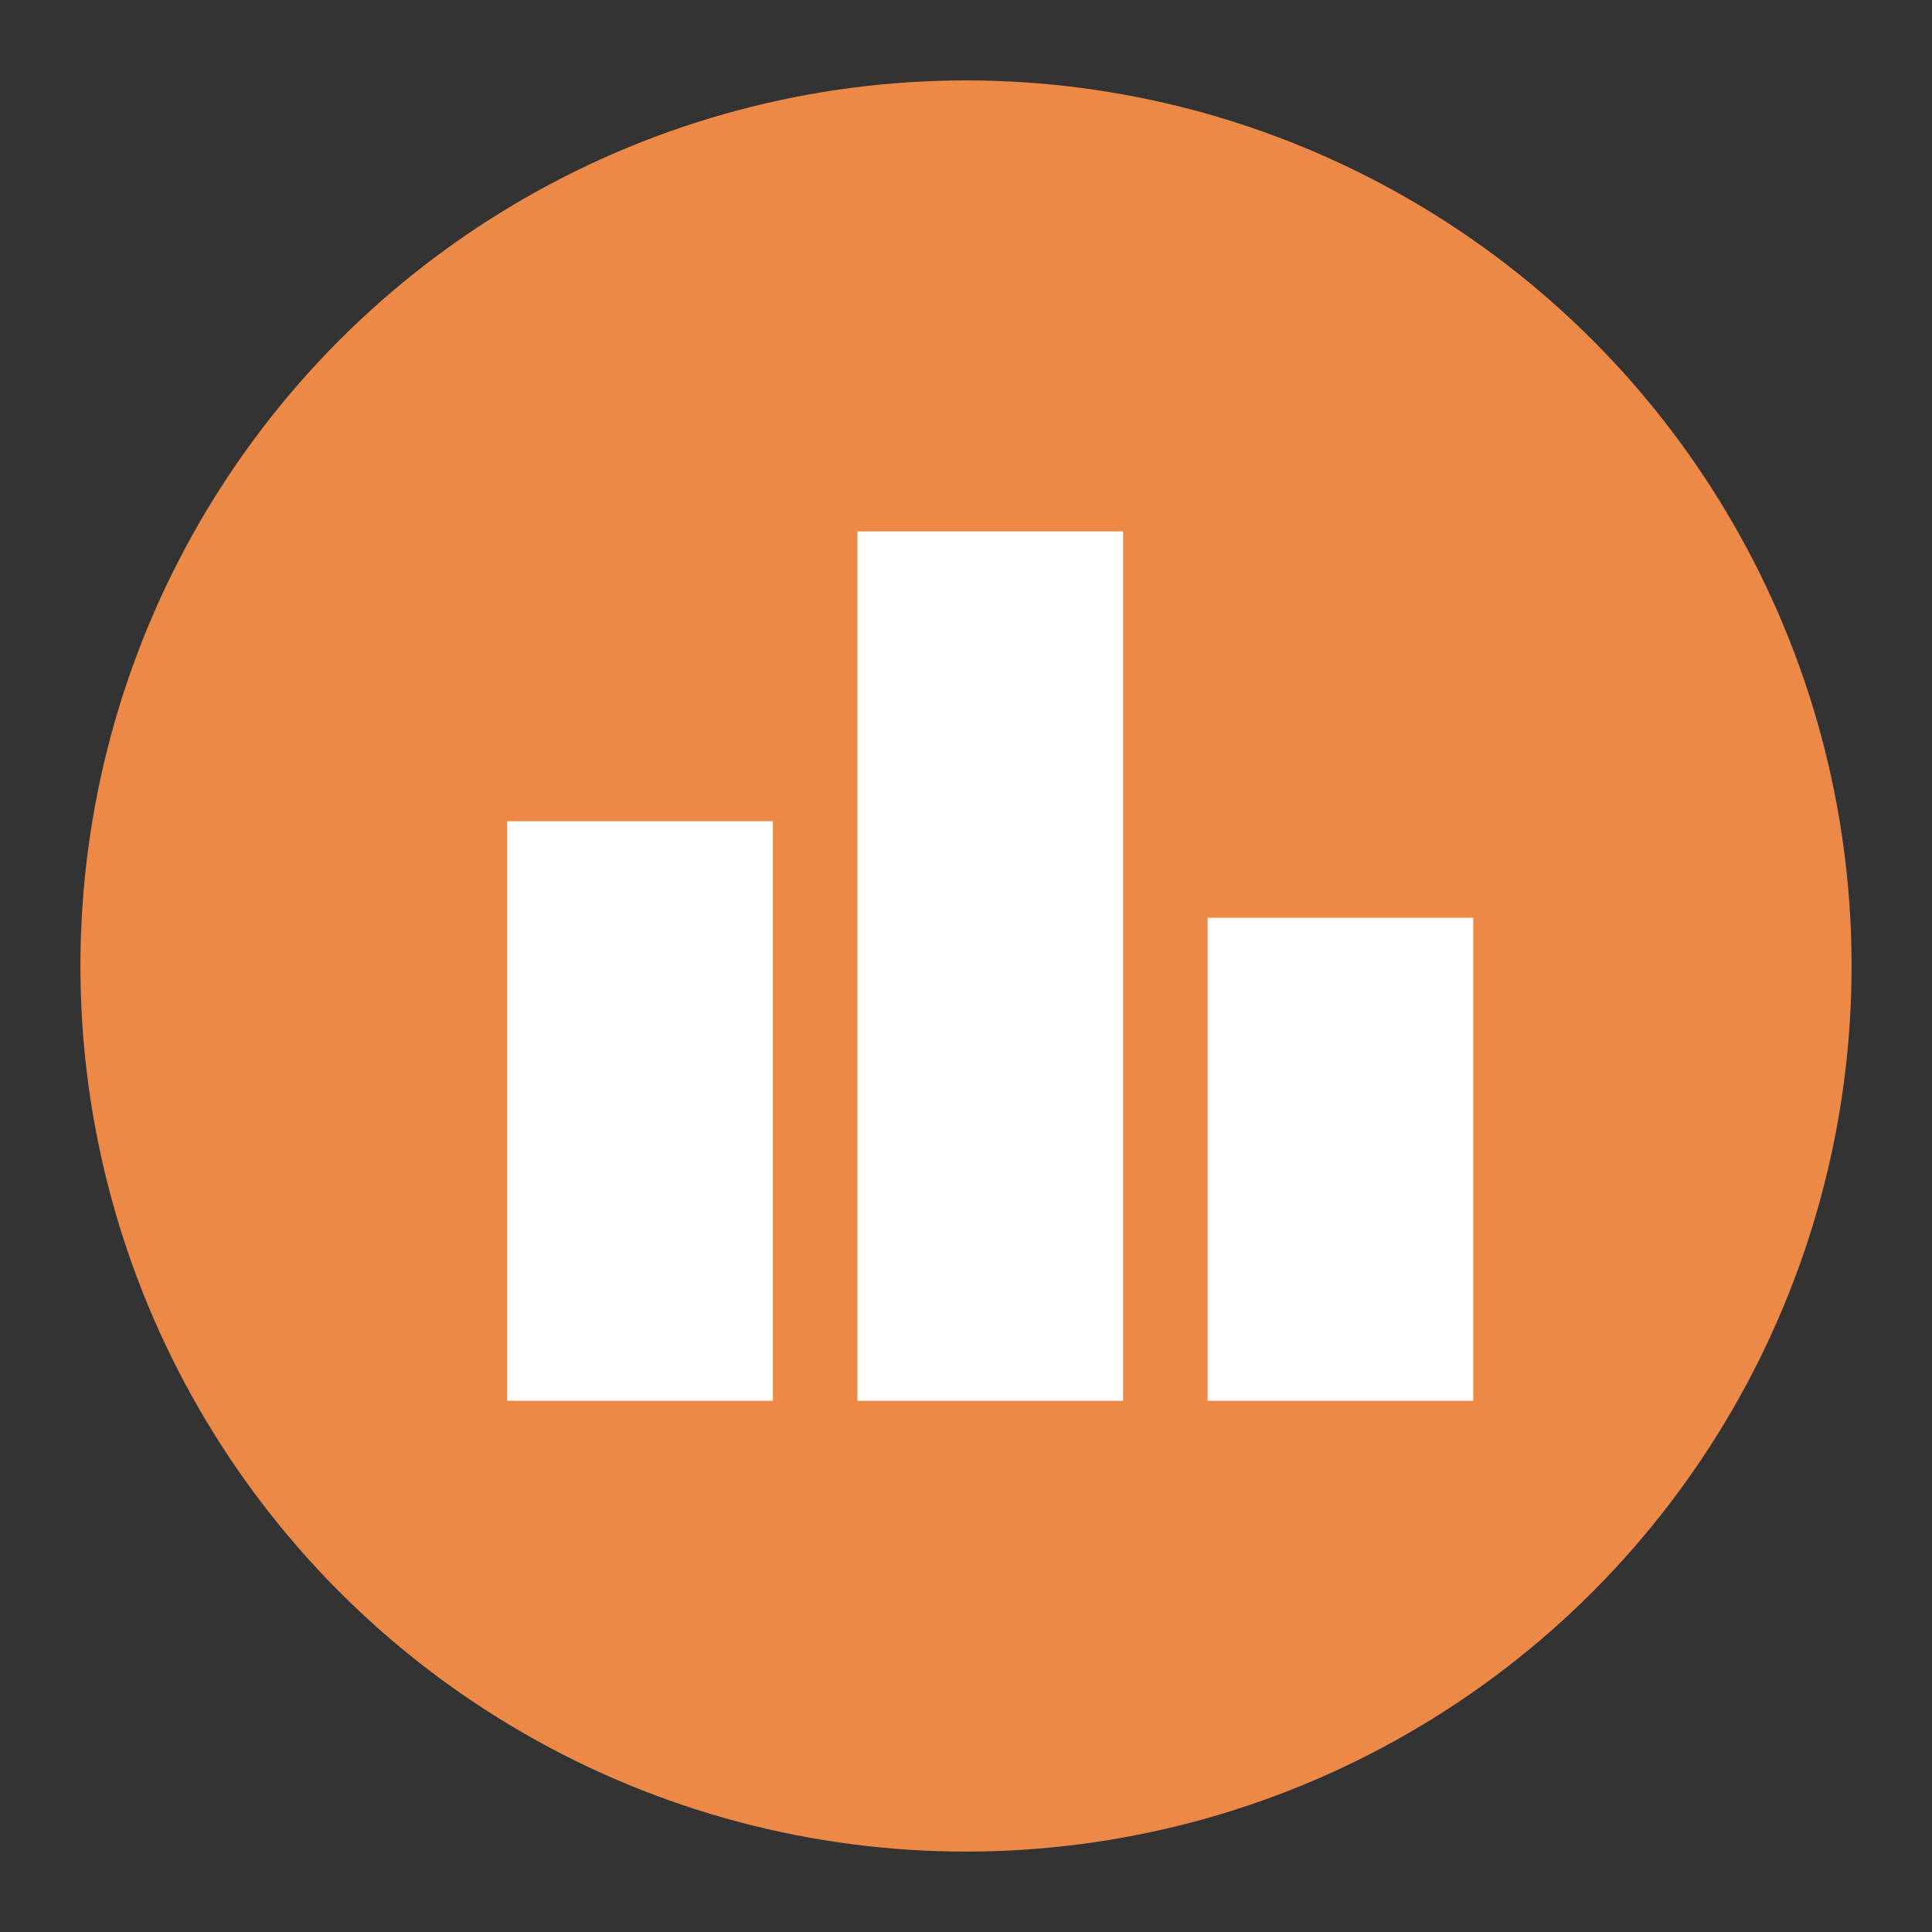 <svg width="40" height="40" viewBox="0 0 40 40" fill="none" xmlns="http://www.w3.org/2000/svg">
<rect x="0" y="0" width="40" height="40" fill="#333333" stroke="none"/>
<circle cx="20" cy="20" r="18.335" fill="#ED8946"/>
<path d="M10.502 29.002V17.002H16.002V29.002H10.502ZM17.752 29.002V11.002H23.252V29.002H17.752ZM25.002 29.002V19.002H30.502V29.002H25.002Z" fill="white"/>
</svg>
